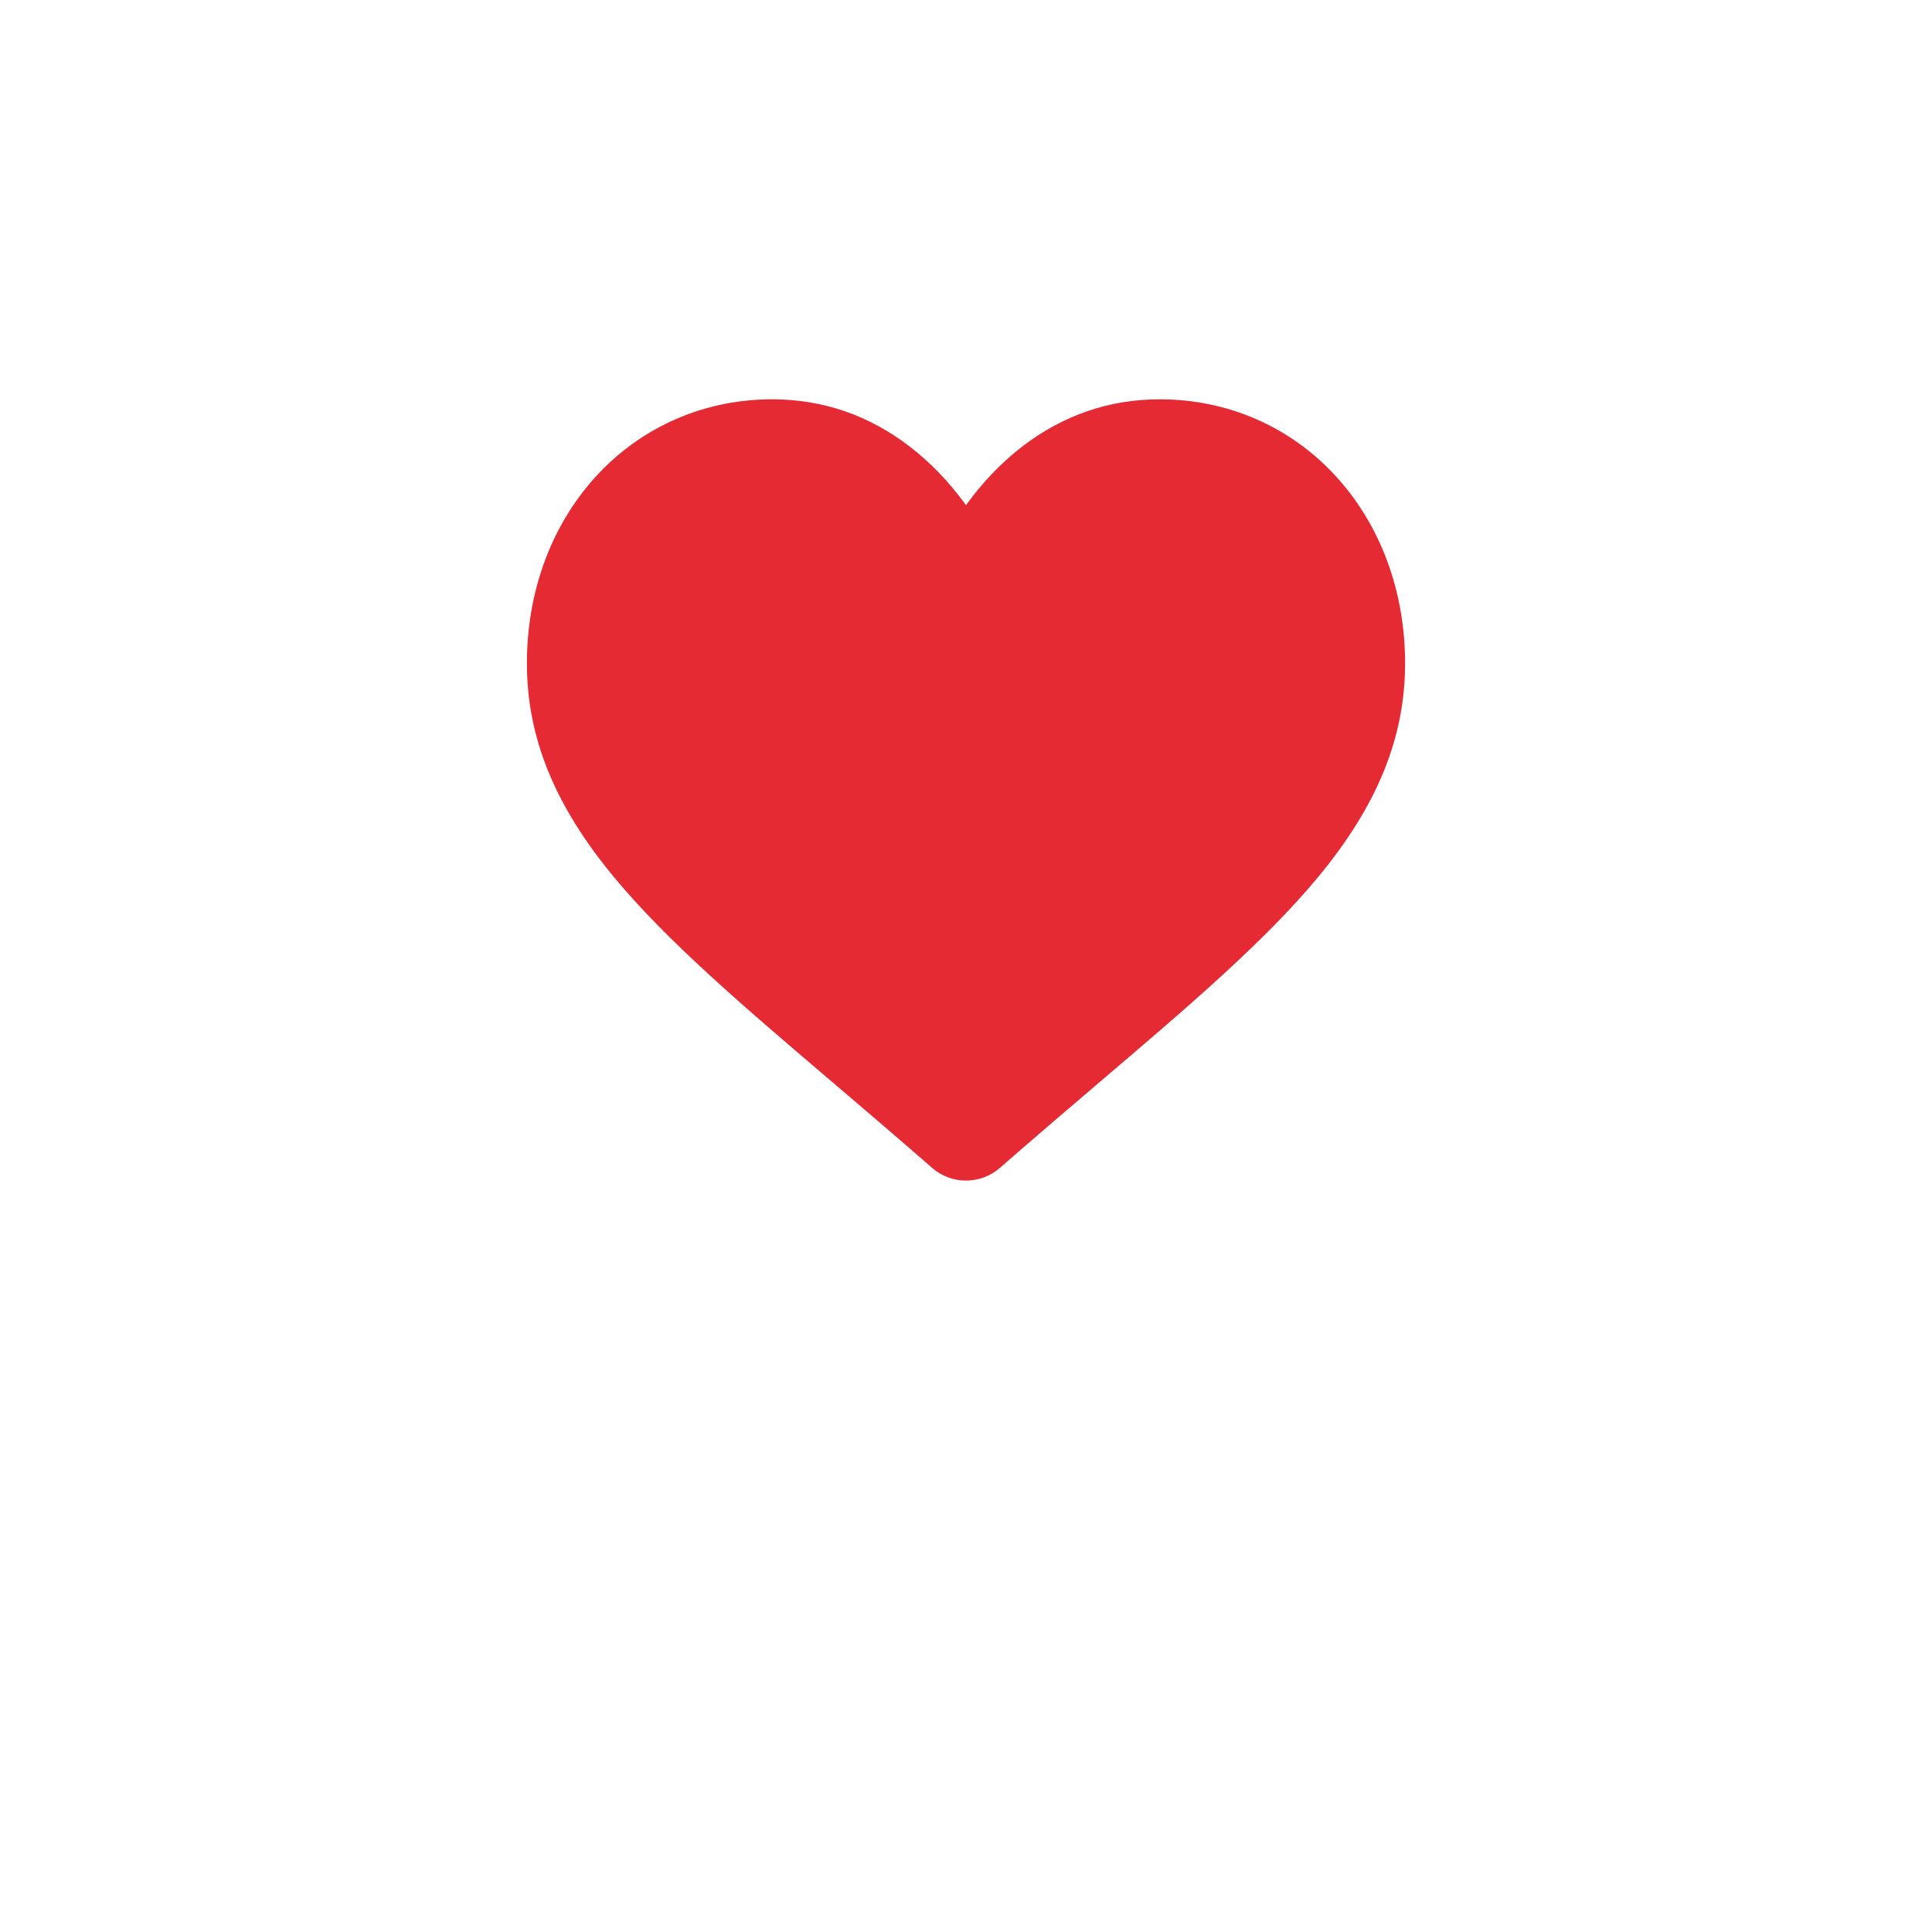 <svg width="44" height="44" viewBox="0 0 44 44" fill="none" xmlns="http://www.w3.org/2000/svg">
<g filter="url(#filter0_d)">
<rect x="4" width="36" height="36" rx="18" fill="white"/>
</g>
<g clip-path="url(#clip0)">
<path d="M30.413 10.835C29.378 9.712 27.957 9.094 26.413 9.094C25.259 9.094 24.201 9.459 23.27 10.178C22.801 10.542 22.375 10.986 22 11.505C21.625 10.986 21.199 10.542 20.729 10.178C19.799 9.459 18.741 9.094 17.587 9.094C16.043 9.094 14.622 9.712 13.586 10.835C12.563 11.945 12 13.461 12 15.104C12 16.796 12.63 18.344 13.984 19.977C15.194 21.438 16.934 22.921 18.949 24.638C19.637 25.224 20.417 25.889 21.227 26.597C21.441 26.784 21.715 26.887 22 26.887C22.285 26.887 22.559 26.784 22.773 26.597C23.583 25.889 24.363 25.224 25.051 24.637C27.066 22.921 28.806 21.438 30.017 19.977C31.37 18.344 32 16.796 32 15.104C32 13.461 31.436 11.945 30.413 10.835Z" fill="#E52A34"/>
</g>
<defs>
<filter id="filter0_d" x="0" y="0" width="44" height="44" filterUnits="userSpaceOnUse" color-interpolation-filters="sRGB">
<feFlood flood-opacity="0" result="BackgroundImageFix"/>
<feColorMatrix in="SourceAlpha" type="matrix" values="0 0 0 0 0 0 0 0 0 0 0 0 0 0 0 0 0 0 127 0"/>
<feOffset dy="4"/>
<feGaussianBlur stdDeviation="2"/>
<feColorMatrix type="matrix" values="0 0 0 0 0 0 0 0 0 0 0 0 0 0 0 0 0 0 0.25 0"/>
<feBlend mode="normal" in2="BackgroundImageFix" result="effect1_dropShadow"/>
<feBlend mode="normal" in="SourceGraphic" in2="effect1_dropShadow" result="shape"/>
</filter>
<clipPath id="clip0">
<rect x="12" y="8" width="20" height="20" fill="white"/>
</clipPath>
</defs>
</svg>

